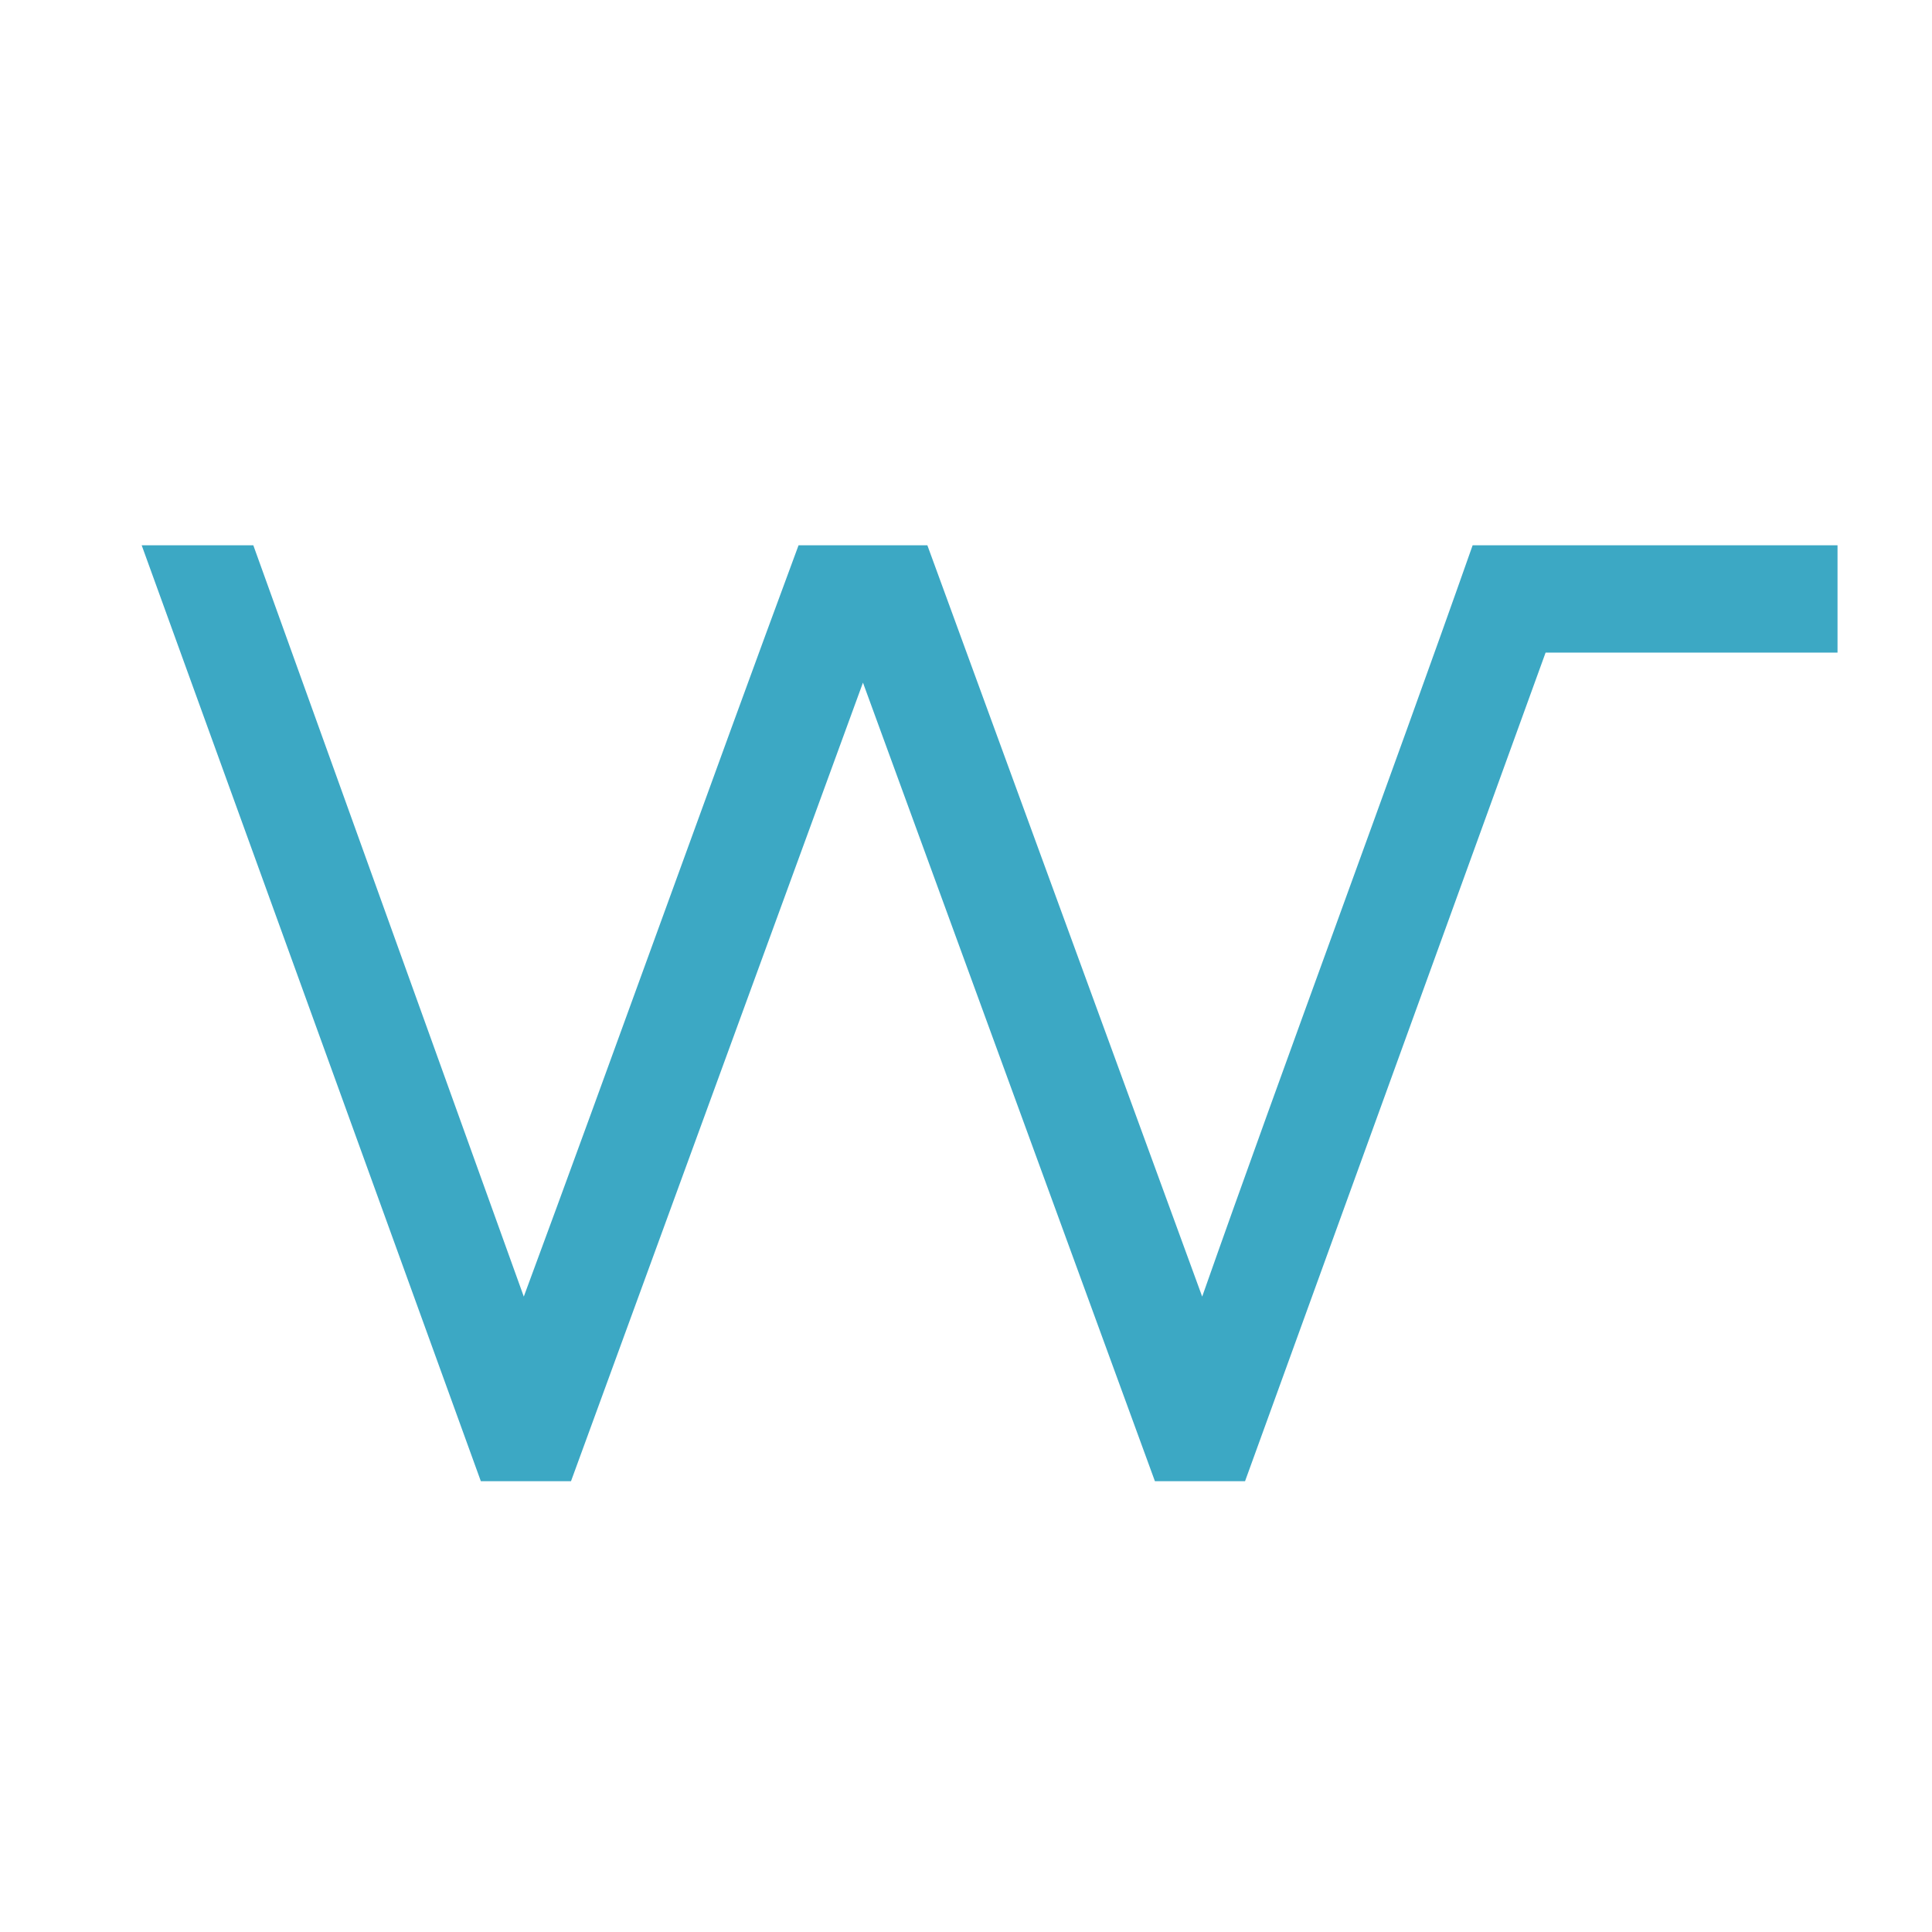 <?xml version="1.0" encoding="utf-8"?>
<!-- Generator: Adobe Illustrator 16.0.0, SVG Export Plug-In . SVG Version: 6.00 Build 0)  -->
<!DOCTYPE svg PUBLIC "-//W3C//DTD SVG 1.1//EN" "http://www.w3.org/Graphics/SVG/1.1/DTD/svg11.dtd">
<svg version="1.1" id="Capa_1" xmlns="http://www.w3.org/2000/svg" xmlns:xlink="http://www.w3.org/1999/xlink" x="0px" y="0px"
	 width="60px" height="60px" viewBox="0 0 60 60" enable-background="new 0 0 60 60" xml:space="preserve">
<path fill="#3CA8C4" d="M57.2,16.934h-7.866h-2.4h-1.2c-2.533,7.2-5.866,16.133-8.399,23.333L28.8,16.934h-4
	c-2.667,7.2-5.867,16.133-8.533,23.333l-8.4-23.333H4.4L14.933,46h2.8L26.8,21.2L35.867,46h2.799L48,20.267h9.066v-3.333H57.2z"/>
</svg>
